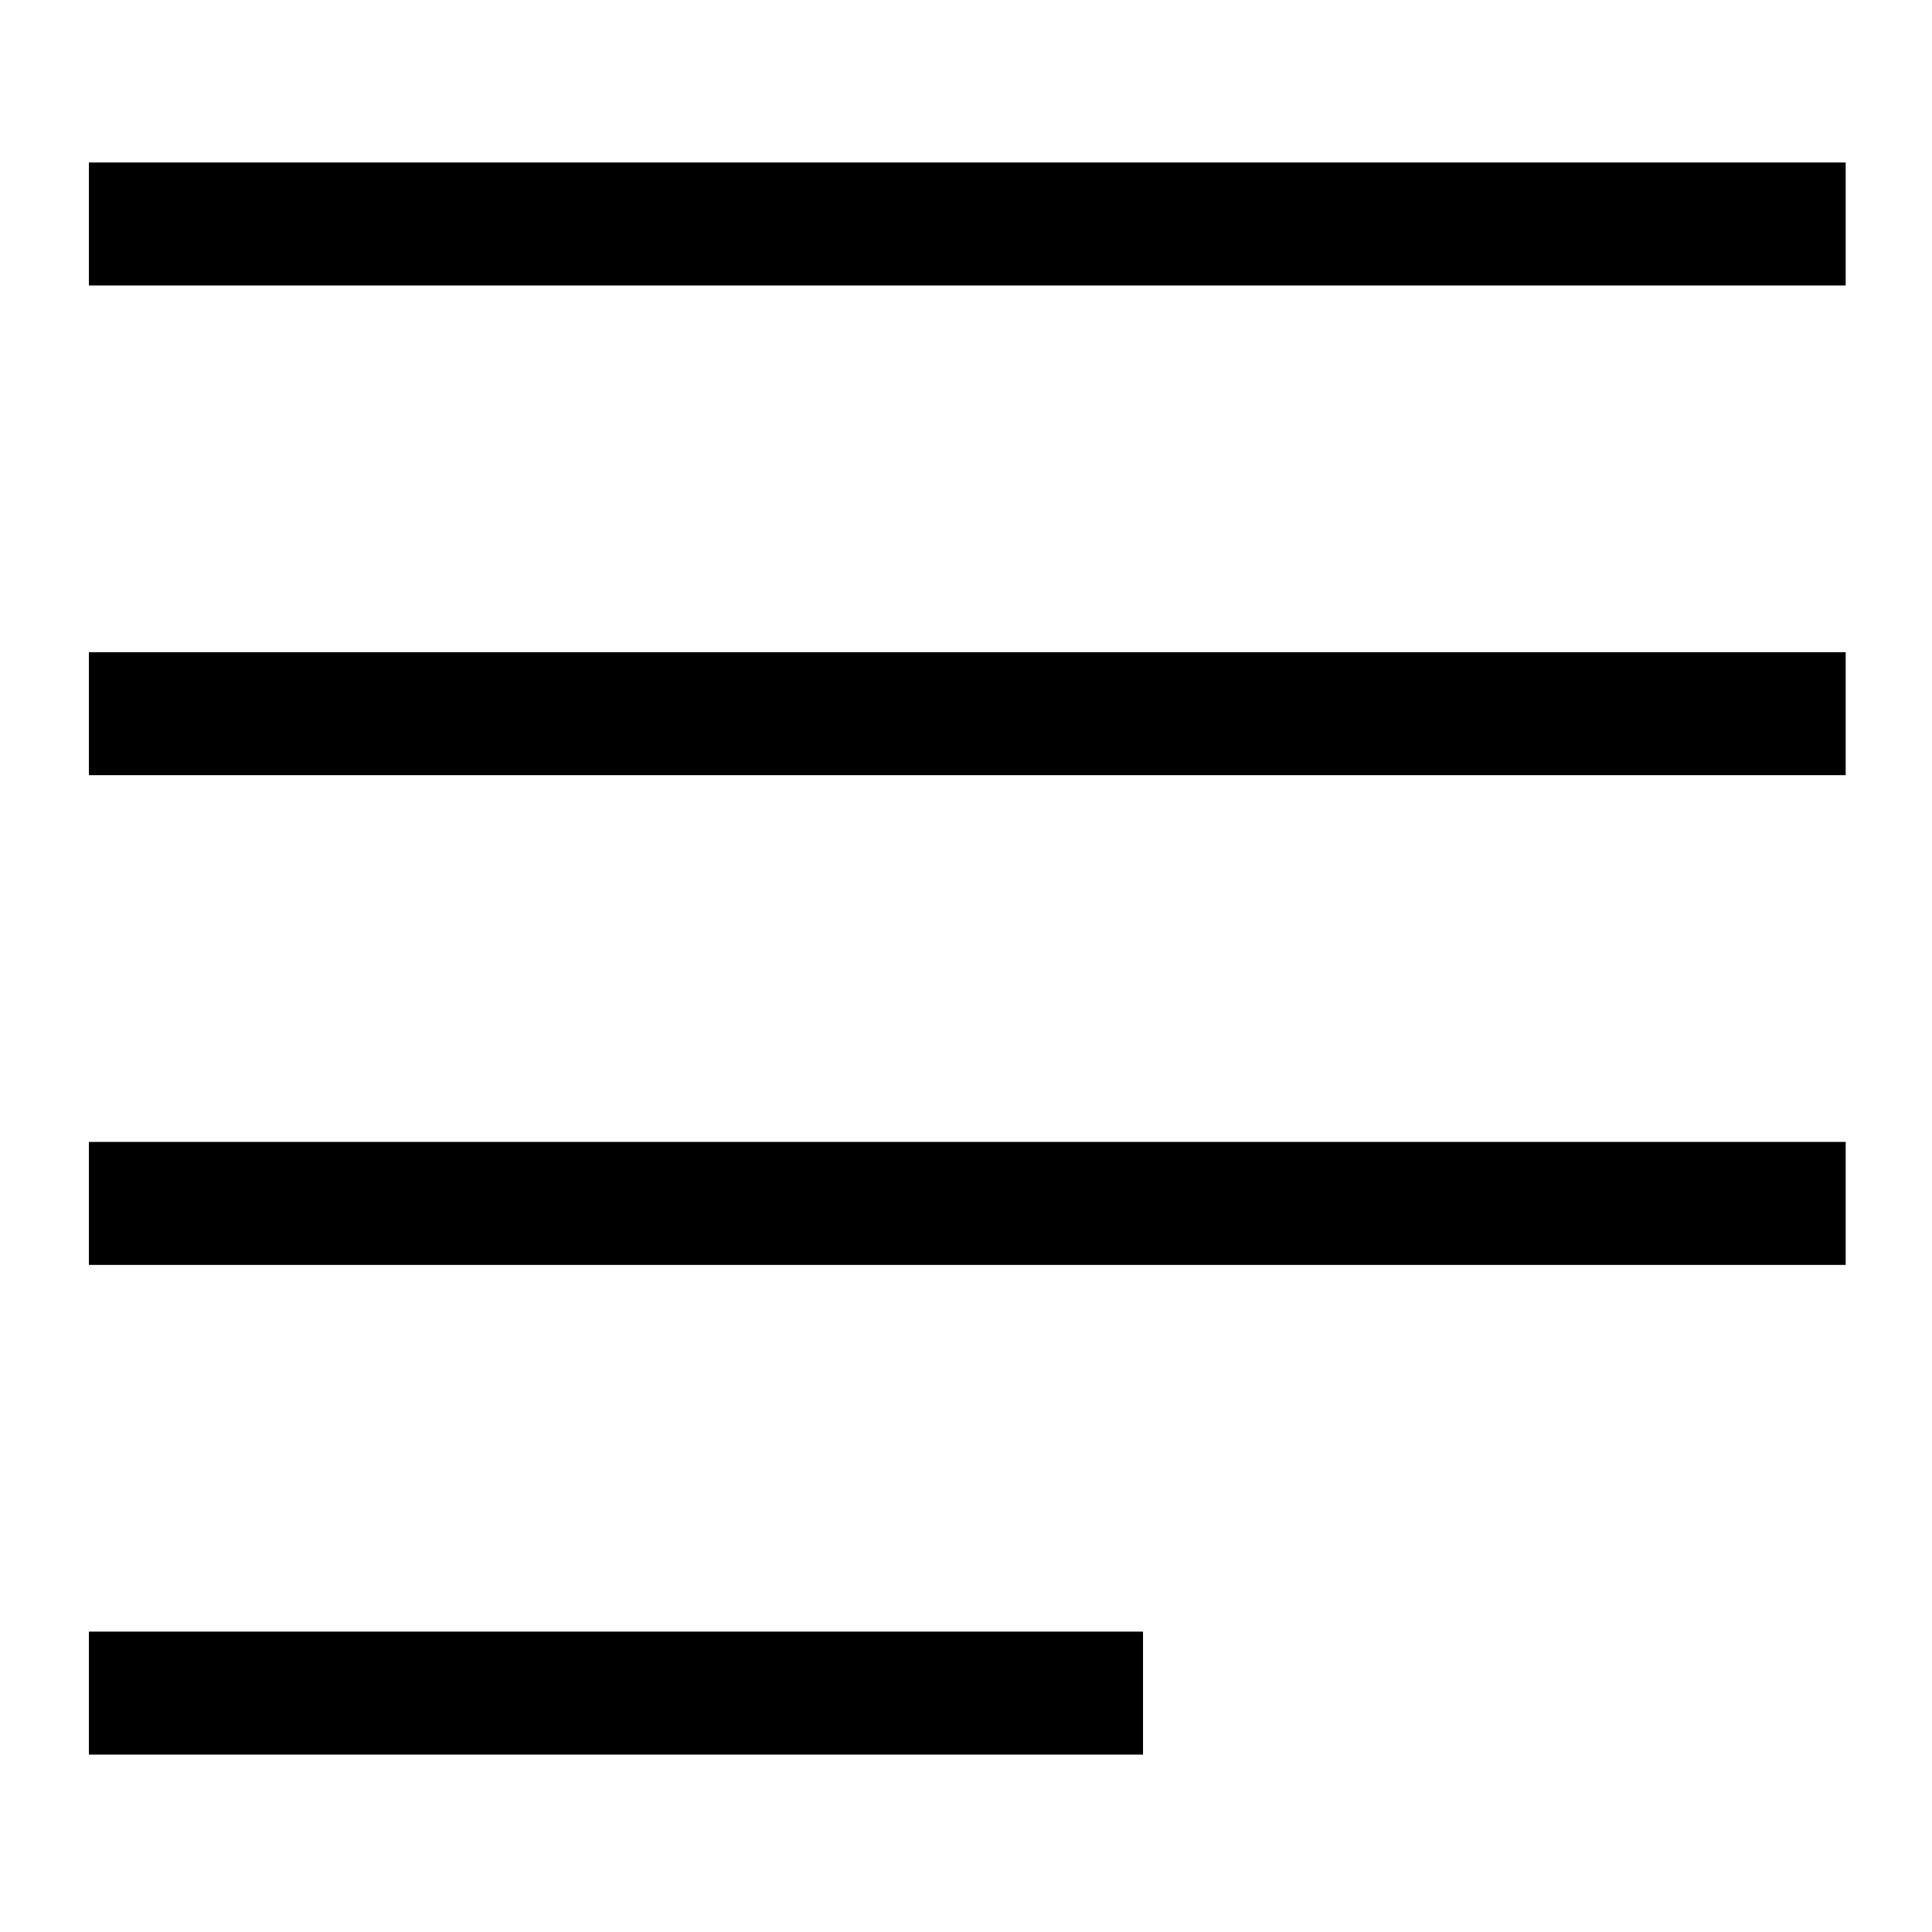<?xml version="1.0" standalone="no"?><!DOCTYPE svg PUBLIC "-//W3C//DTD SVG 1.1//EN" "http://www.w3.org/Graphics/SVG/1.1/DTD/svg11.dtd"><svg t="1560310715511" class="icon" style="" viewBox="0 0 1024 1024" version="1.1" xmlns="http://www.w3.org/2000/svg" p-id="15768" xmlns:xlink="http://www.w3.org/1999/xlink" width="16" height="16"><defs><style type="text/css"></style></defs><path d="M978.254 151.316h-931.134v-65.184h931.133v65.184zM978.254 345.683h-931.134v65.184h931.133v-65.184zM978.254 605.247h-931.134v65.183h931.133v-65.183zM605.82 864.796h-558.699v65.183h558.699v-65.183z" p-id="15769"></path></svg>